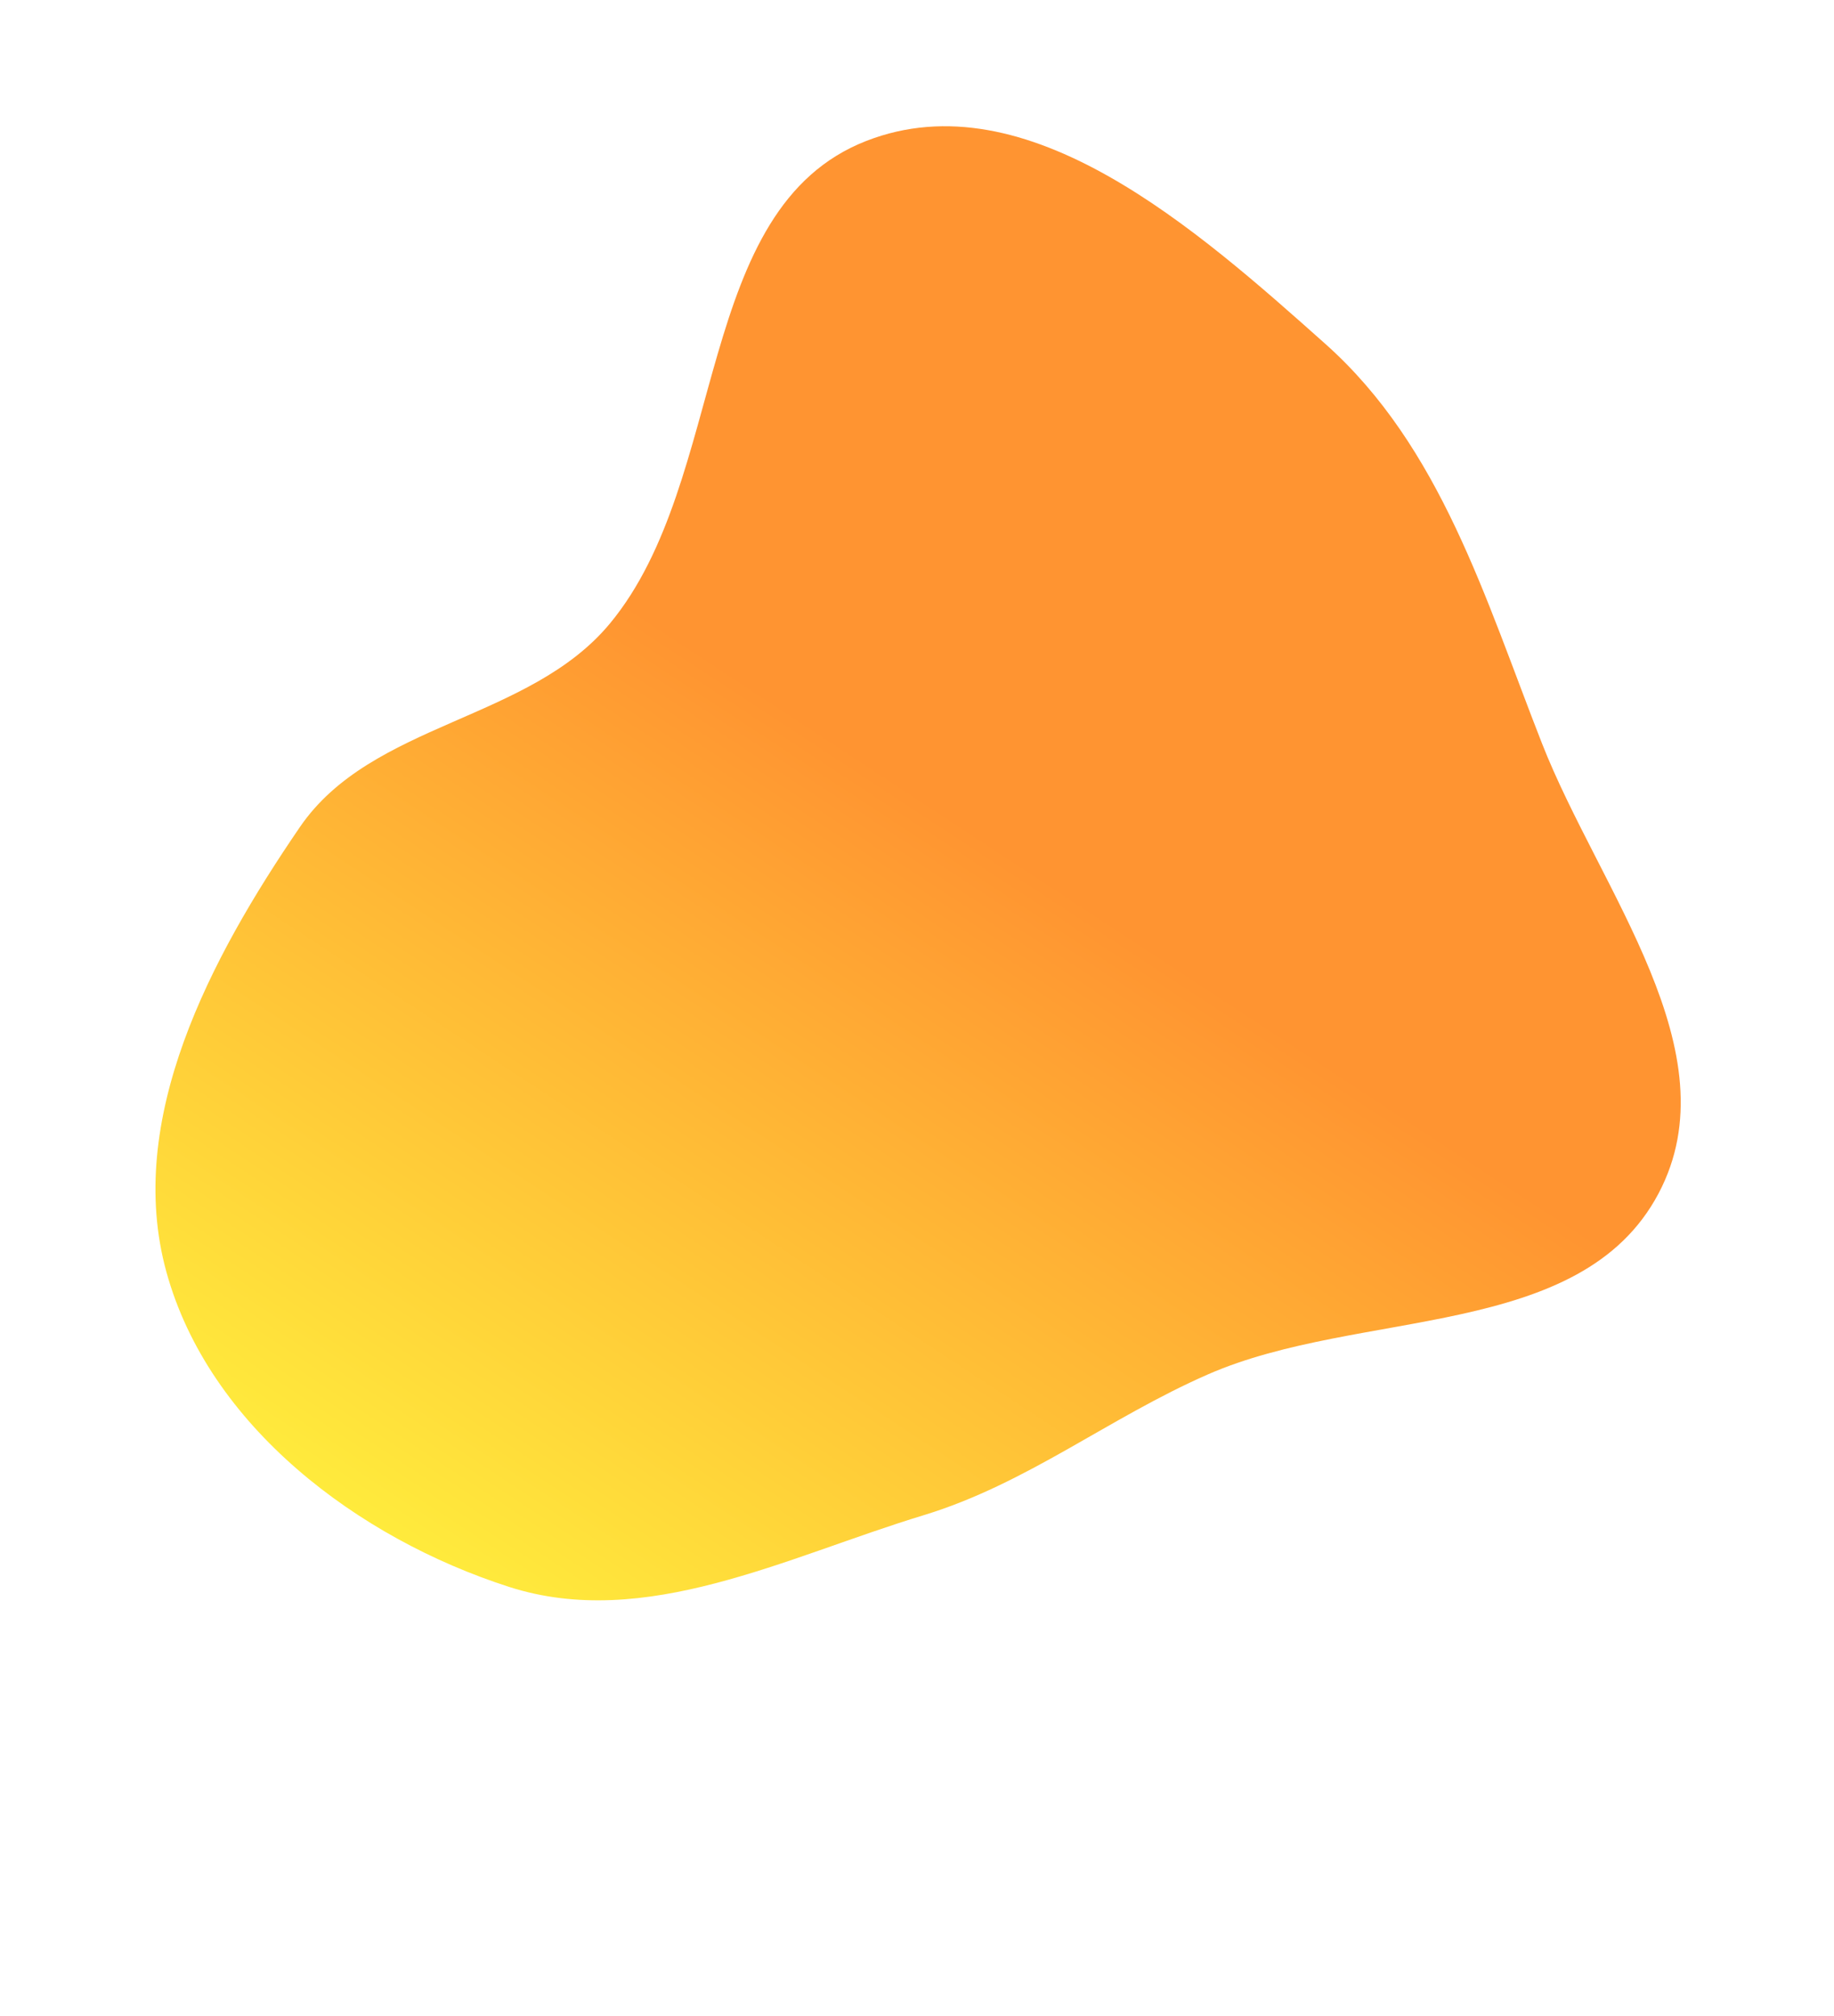 <svg viewBox="0 0 777 854" fill="none" xmlns="http://www.w3.org/2000/svg">
    <path fill-rule="evenodd" clip-rule="evenodd" d="M561.505 145.696C610.472 189.333 629.203 253.544 653.238 314.83C677.791 377.438 734.357 445.711 702.66 505.621C669.661 567.993 576.161 554.071 511.742 582.269C469.666 600.687 435.106 628.603 391.221 641.947C332.899 659.68 273.365 690.829 215.685 672.289C151.504 651.659 88.468 604.131 70.496 538.855C52.75 474.401 89.054 405.932 127.055 350.384C157.461 305.937 224.246 305.528 258.523 264.002C308.828 203.058 293.645 88.357 366.974 59.724C435.18 33.092 507.254 97.35 561.505 145.696Z" fill="url(#paint0_linear)"/>
    <defs>
    <linearGradient id="paint0_linear" x1="593.903" y1="155.577" x2="237.537" y2="698.229" gradientUnits="userSpaceOnUse">
    <stop offset="0.406" stop-color="#FF9431"/>
    <stop offset="1" stop-color="#FFEB3C"/>
    </linearGradient>
    </defs>
    </svg>
